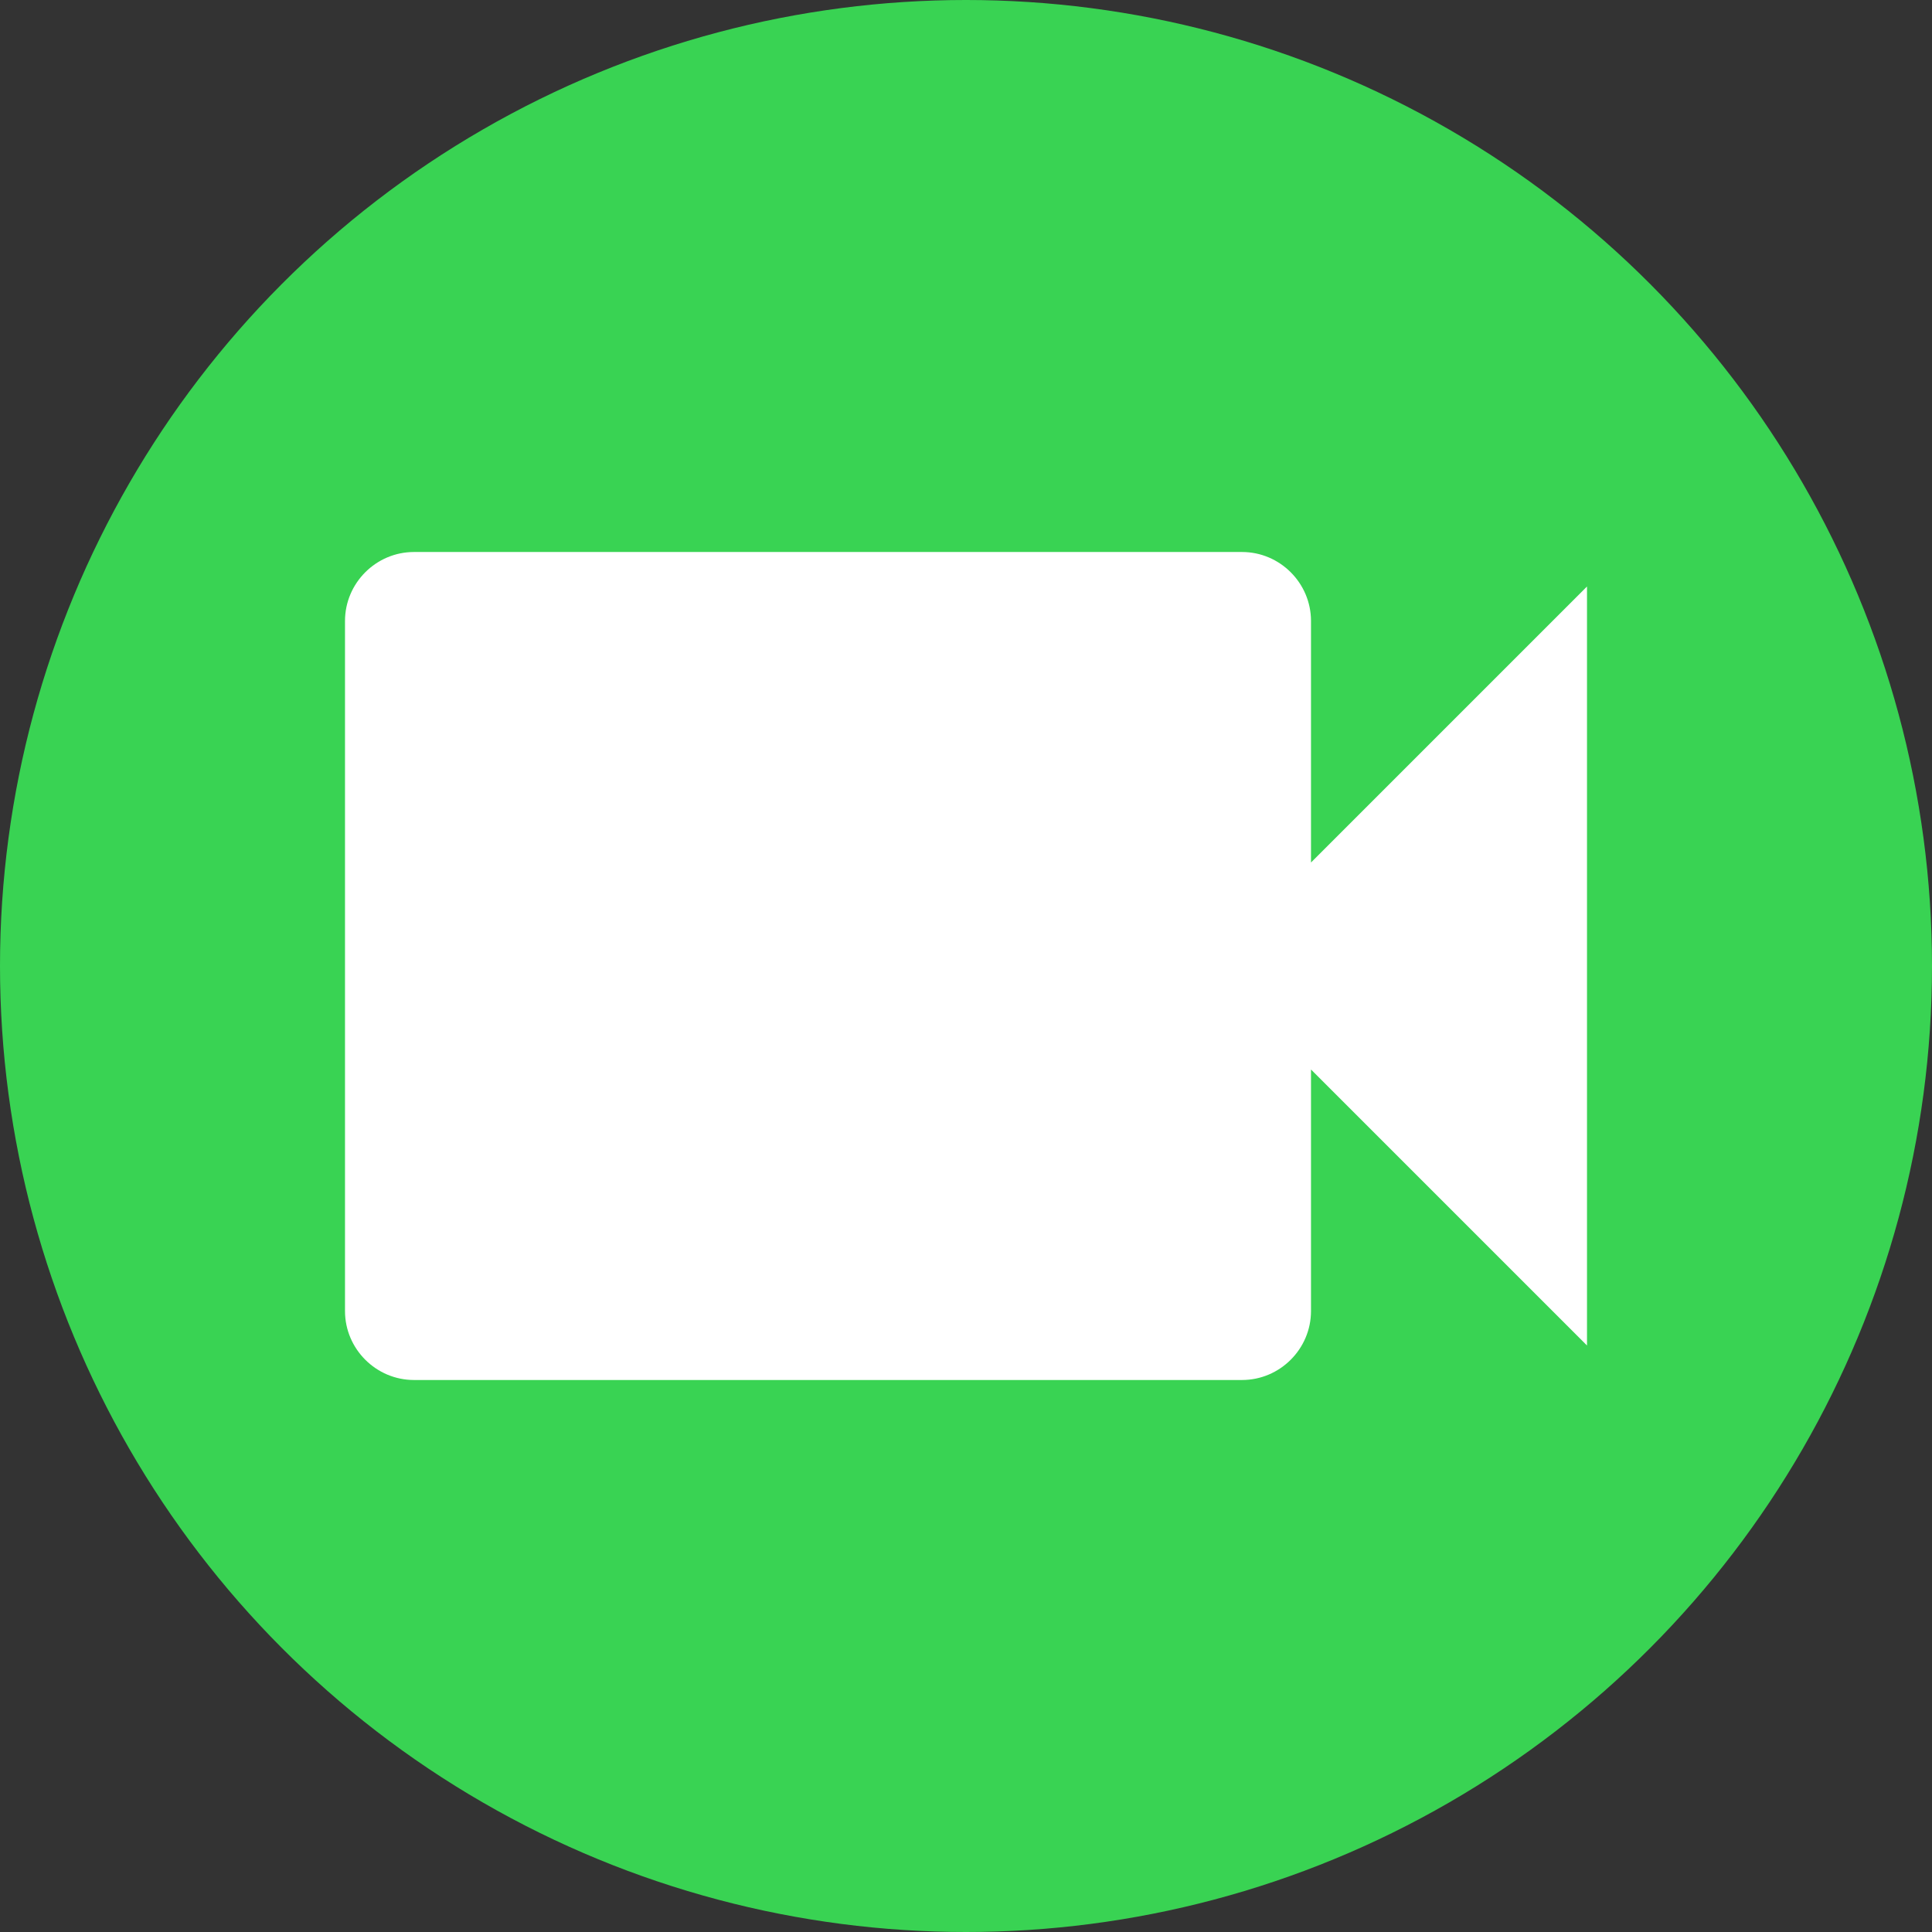 <svg width="28" height="28" viewBox="0 0 28 28" fill="none" xmlns="http://www.w3.org/2000/svg">
<rect x="0" y="0" width="28" height="28" fill="#333333" stroke="none"/>
<circle cx="14" cy="14" r="14" fill="#39D353"/>
<path d="M19 12.5V9C19 8.45 18.55 8 18 8H6C5.45 8 5 8.45 5 9V19C5 19.55 5.45 20 6 20H18C18.55 20 19 19.55 19 19V15.5L23 19.5V8.5L19 12.5Z" fill="white"/>
</svg>
